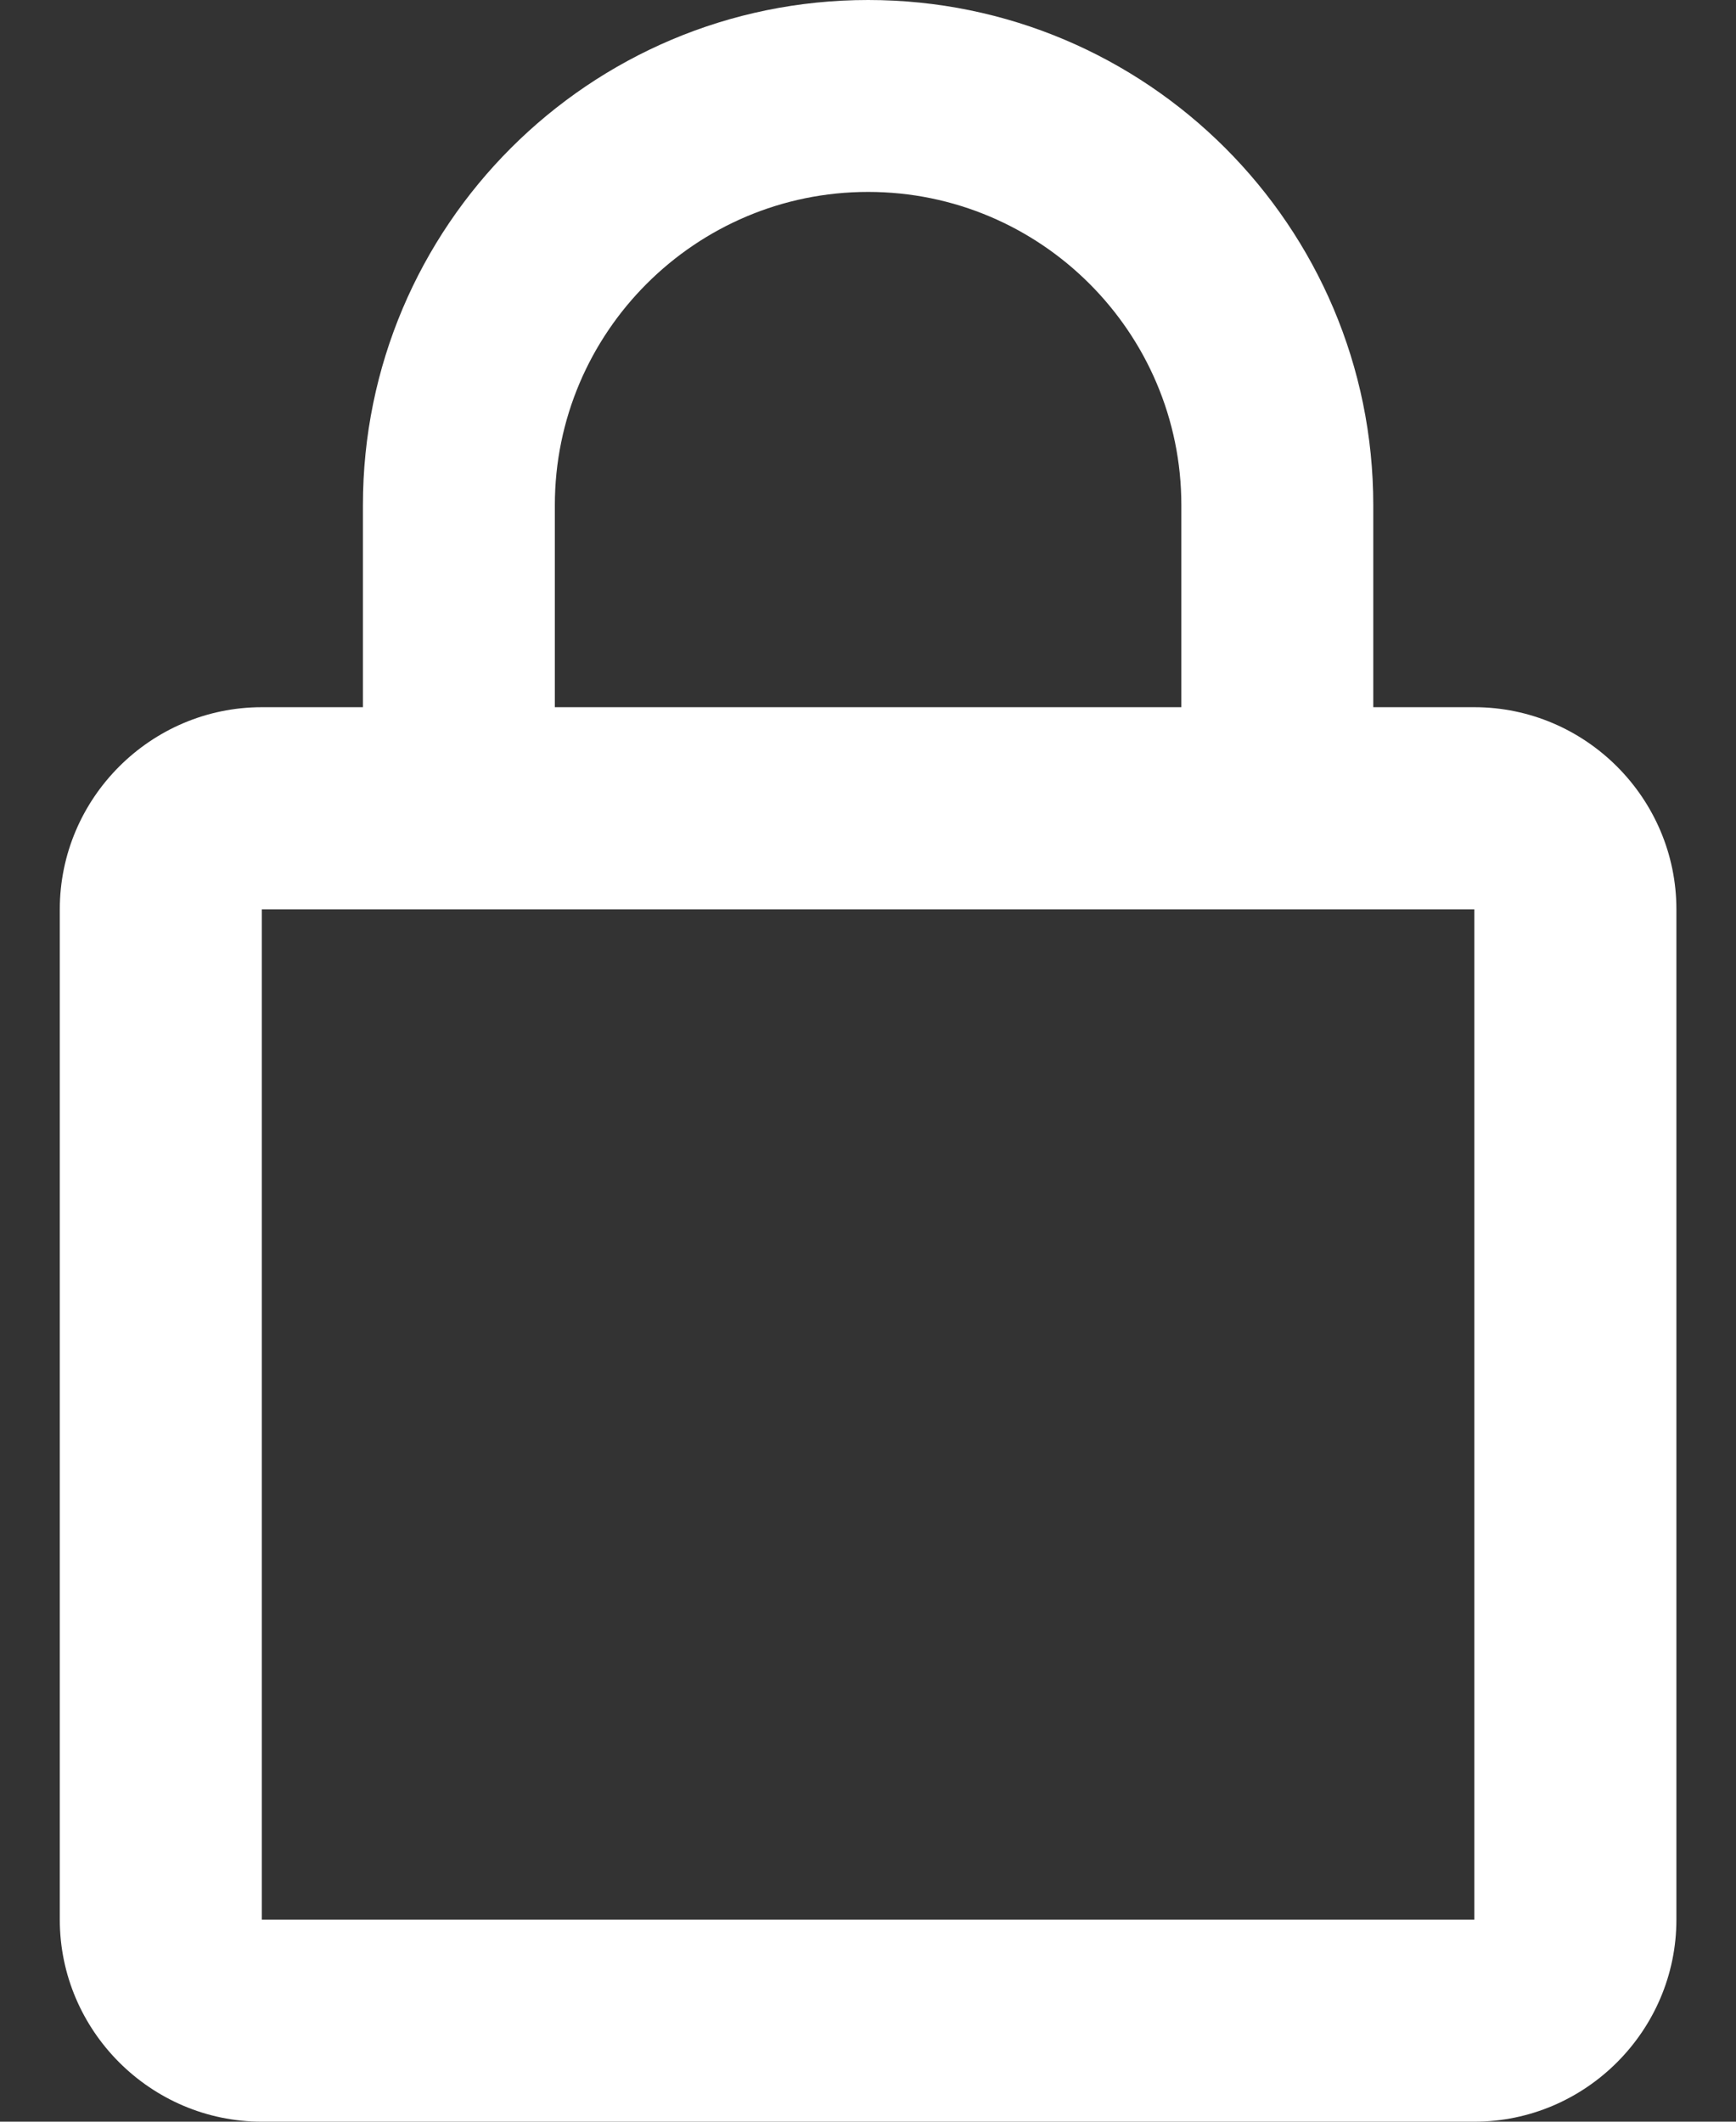 <?xml version="1.0" encoding="UTF-8"?>
<svg width="18px" height="22px" viewBox="0 0 18 22" version="1.1" xmlns="http://www.w3.org/2000/svg" xmlns:xlink="http://www.w3.org/1999/xlink">
    <rect x="0" y="0" width="18" height="22" fill="#333333" stroke="none"/>
    <!-- Generator: Sketch 48.1 (47250) - http://www.bohemiancoding.com/sketch -->
    <title>Basket</title>
    <desc>Created with Sketch.</desc>
    <defs></defs>
    <g id="compositions/navigation/desktop" stroke="none" stroke-width="1" fill="none" fill-rule="evenodd" transform="translate(-1503, -49)">
        <g id="elements/icon/bag/white/empty" transform="translate(1496, 44)" fill="#FFFFFF" fill-rule="nonzero">
            <path d="M22.287,12.333 L21.239,12.333 L21.239,10.238 C21.239,7.347 18.892,5 16.001,5 C13.11,5 10.763,7.347 10.763,10.238 L10.763,12.333 L9.715,12.333 C8.563,12.333 7.62,13.276 7.62,14.429 L7.62,24.905 C7.62,26.057 8.563,27 9.715,27 L22.287,27 C23.439,27 24.382,26.057 24.382,24.905 L24.382,14.429 C24.382,13.276 23.439,12.333 22.287,12.333 Z M12.753,10.238 C12.753,8.447 14.21,6.99 16.001,6.99 C17.792,6.99 19.249,8.447 19.249,10.238 L19.249,12.333 L12.753,12.333 L12.753,10.238 Z M22.287,24.905 L9.715,24.905 L9.715,14.429 L22.287,14.429 L22.287,24.905 Z" id="Shape"></path>
        </g>
    </g>
</svg>